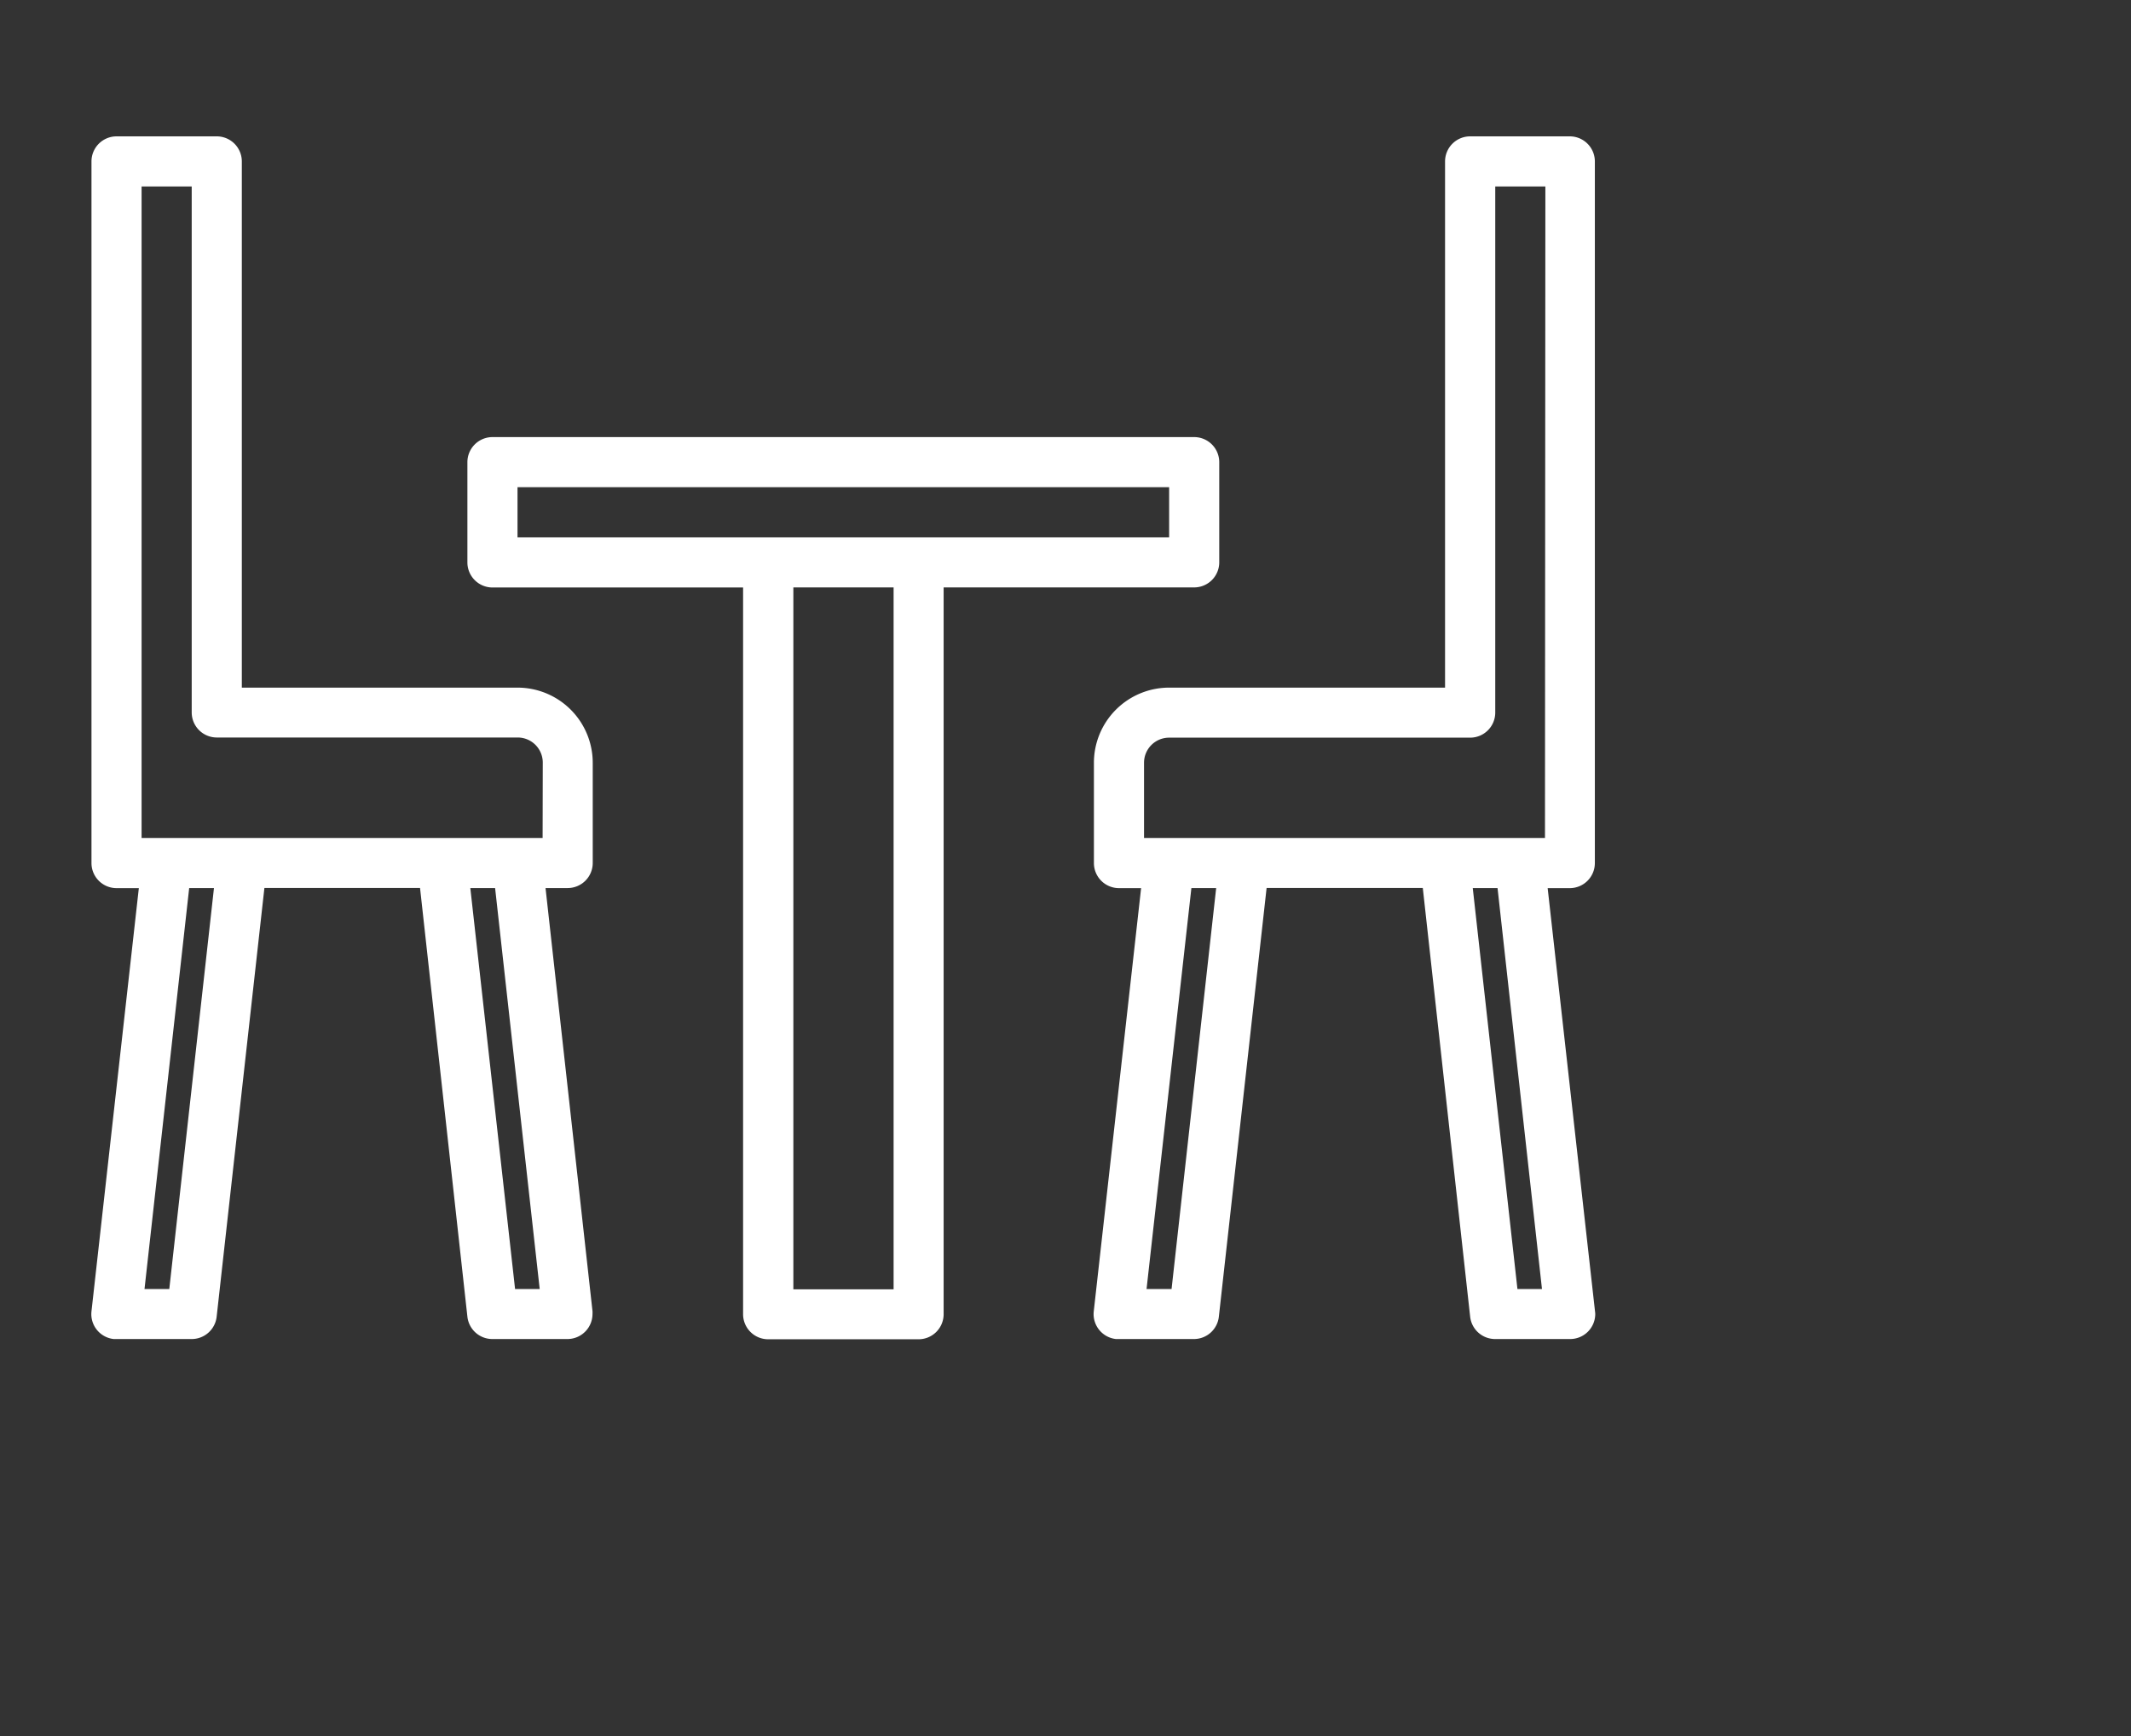 <svg xmlns="http://www.w3.org/2000/svg" xmlns:xlink="http://www.w3.org/1999/xlink" width="27" height="22" viewBox="0 0 27 22">
  <rect x="0" y="0" width="27" height="22" fill="#333333" stroke="none"/>
  <defs>
    <clipPath id="clip-path">
      <rect id="Rectangle_1476" data-name="Rectangle 1476" width="27" height="22" transform="translate(0 0)" fill="#fff" stroke="#fff" stroke-width="1"/>
    </clipPath>
  </defs>
  <g id="Mask_Group_112" data-name="Mask Group 112" transform="translate(0)" clip-path="url(#clip-path)">
    <g id="kitchen-table" transform="translate(1.159 1.728)">
      <g id="Group_535" data-name="Group 535" transform="translate(0 0)">
        <g id="Group_534" data-name="Group 534">
          <path id="Path_2123" data-name="Path 2123" d="M5.753,12.126h.28a.318.318,0,0,0,.318-.318v-1.27A.953.953,0,0,0,5.4,9.586H1.905V2.918A.318.318,0,0,0,1.588,2.6H.318A.318.318,0,0,0,0,2.918v8.891a.318.318,0,0,0,.318.318H.6L0,17.49a.318.318,0,0,0,.281.351l.035,0H1.27a.318.318,0,0,0,.316-.283l.605-5.433H4.163l.6,5.433a.318.318,0,0,0,.314.283h.953a.318.318,0,0,0,.318-.318.312.312,0,0,0,0-.035ZM.986,17.207H.672l.566-5.081h.314Zm4.381,0L4.8,12.126h.314l.565,5.081Zm.349-5.716H.635V3.235H1.27V9.9a.318.318,0,0,0,.318.318H5.4a.318.318,0,0,1,.318.318Z" transform="translate(0 -2.6)" fill="#fff"/>
          <path id="Path_2124" data-name="Path 2124" d="M23.682,17.49l-.6-5.363h.28a.318.318,0,0,0,.318-.318V2.918a.318.318,0,0,0-.318-.318H22.1a.318.318,0,0,0-.318.318V9.586H18.286a.953.953,0,0,0-.953.953v1.27a.318.318,0,0,0,.318.318h.28l-.6,5.363a.318.318,0,0,0,.281.351l.035,0H18.6a.318.318,0,0,0,.316-.283l.605-5.433H21.5l.6,5.433a.318.318,0,0,0,.314.283h.953a.318.318,0,0,0,.318-.318A.313.313,0,0,0,23.682,17.49Zm-5.365-.283H18l.568-5.081h.314Zm4.382,0-.566-5.081h.314l.563,5.081Zm.349-5.716H17.968v-.953a.318.318,0,0,1,.318-.318H22.1a.318.318,0,0,0,.318-.318V3.235h.635Z" transform="translate(-4.632 -2.6)" fill="#fff"/>
          <path id="Path_2125" data-name="Path 2125" d="M16.026,9.388V8.118a.318.318,0,0,0-.318-.318H6.818a.318.318,0,0,0-.318.318v1.27a.318.318,0,0,0,.318.318H9.993v9.209a.318.318,0,0,0,.318.318h1.905a.318.318,0,0,0,.318-.318V9.705h3.175A.318.318,0,0,0,16.026,9.388ZM11.9,18.6h-1.27V9.705H11.9ZM15.391,9.07H7.135V8.435h8.256Z" transform="translate(-1.737 -3.989)" fill="#fff"/>
        </g>
      </g>
    </g>
  </g>
</svg>

